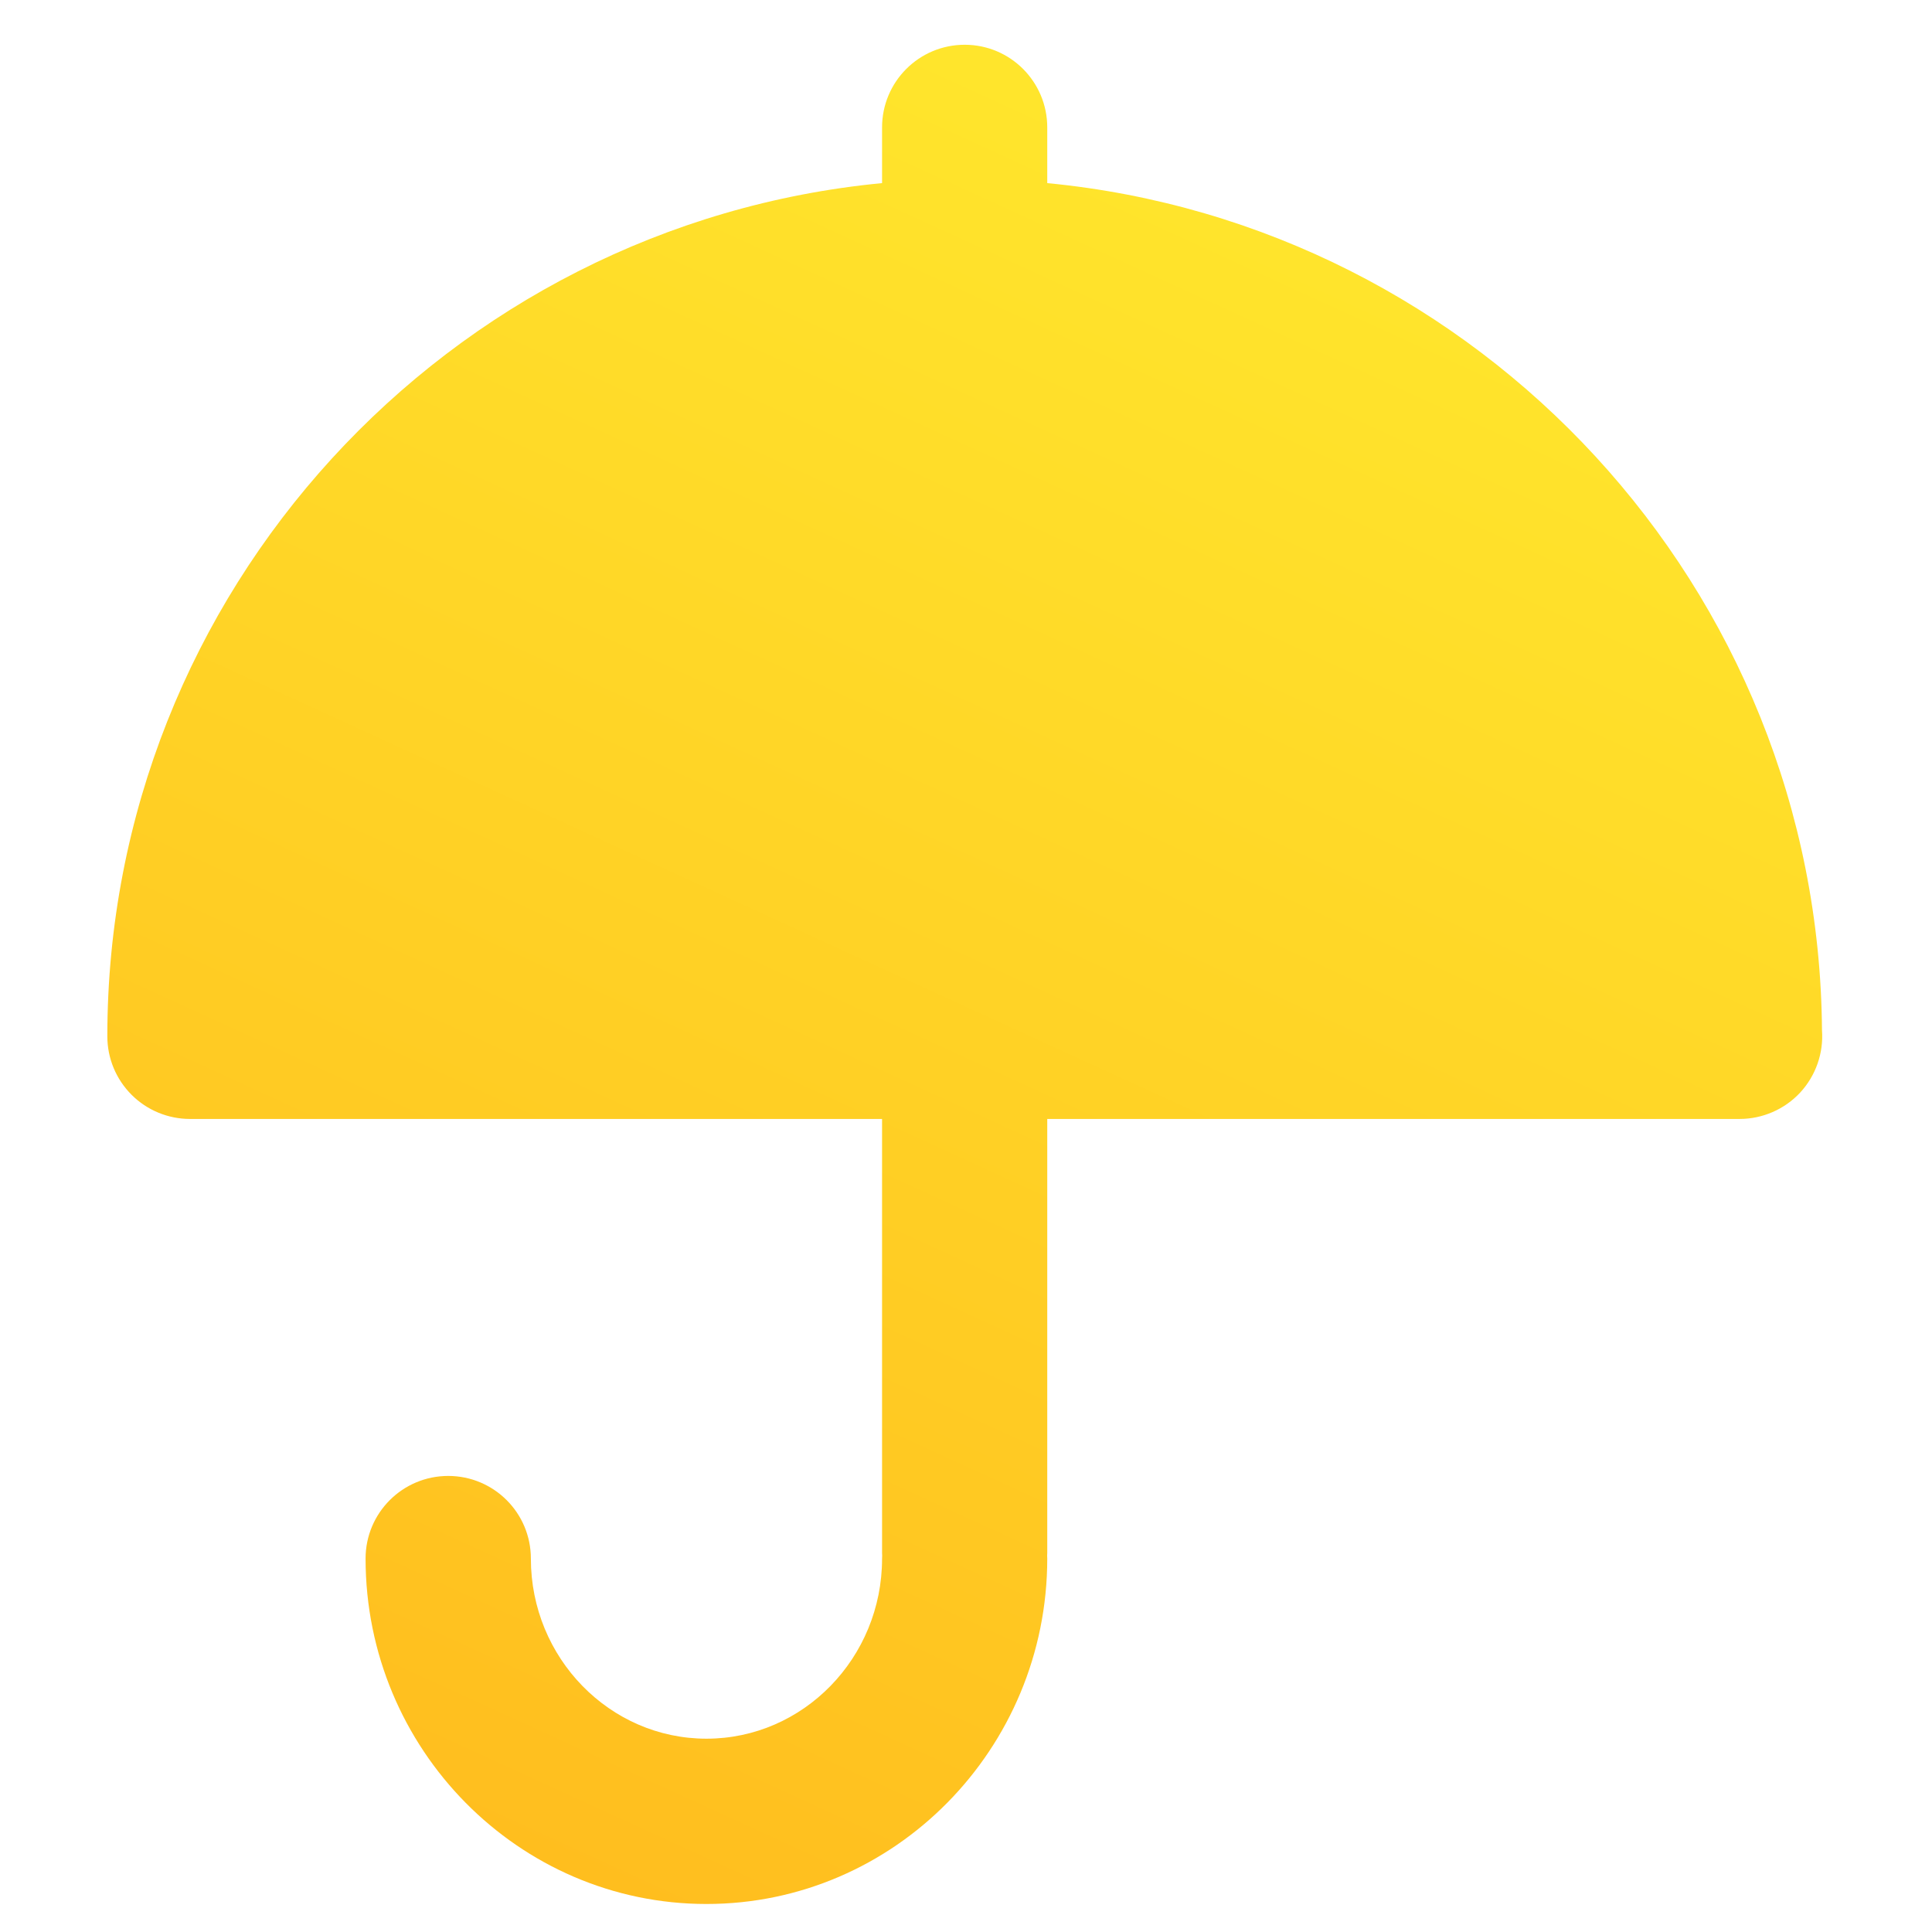 <?xml version="1.0" encoding="UTF-8"?>
<svg width="18px" height="18px" viewBox="0 0 18 18" version="1.1" xmlns="http://www.w3.org/2000/svg" xmlns:xlink="http://www.w3.org/1999/xlink">
    <!-- Generator: Sketch 64 (93537) - https://sketch.com -->
    <title>消息</title>
    <desc>Created with Sketch.</desc>
    <defs>
        <linearGradient x1="36.422%" y1="104.638%" x2="77.661%" y2="4.603%" id="linearGradient-1">
            <stop stop-color="#FFBD1E" offset="0%"></stop>
            <stop stop-color="#FFE82D" offset="100%"></stop>
        </linearGradient>
    </defs>
    <g id="页面-" stroke="none" stroke-width="1" fill="none" fill-rule="evenodd">
        <g id="设置-设置备份" transform="translate(-20, -513)" fill="url(#linearGradient-1)" fill-rule="nonzero">
            <g id="list-2" transform="translate(0, 343)">
                <g id="青少年" transform="translate(20, 169.4)">
                    <path d="M16.975,10.198 C16.945,6.079 13.783,2.693 9.757,2.306 L9.757,1.787 C9.757,1.362 9.413,1.017 8.988,1.017 C8.562,1.017 8.218,1.362 8.218,1.787 L8.218,2.306 C4.173,2.694 1,6.111 1,10.255 C1,10.46 1.081,10.655 1.226,10.8 C1.37,10.944 1.566,11.025 1.77,11.025 L8.218,11.025 L8.218,15.067 C8.218,15.076 8.219,15.085 8.219,15.094 C8.219,15.103 8.218,15.112 8.218,15.121 C8.218,16.046 7.484,16.799 6.582,16.799 C5.68,16.799 4.946,16.046 4.946,15.121 C4.946,14.695 4.601,14.351 4.176,14.351 C3.751,14.351 3.406,14.695 3.406,15.121 C3.406,16.895 4.831,18.339 6.582,18.339 C8.333,18.339 9.757,16.895 9.757,15.121 C9.757,15.112 9.756,15.103 9.756,15.094 C9.756,15.085 9.757,15.076 9.757,15.067 L9.757,11.025 L16.207,11.025 C16.421,11.025 16.626,10.936 16.772,10.779 C16.917,10.622 16.991,10.411 16.975,10.198 Z" id="Fill-1"></path>
                </g>
            </g>
        </g>
    </g>
</svg>